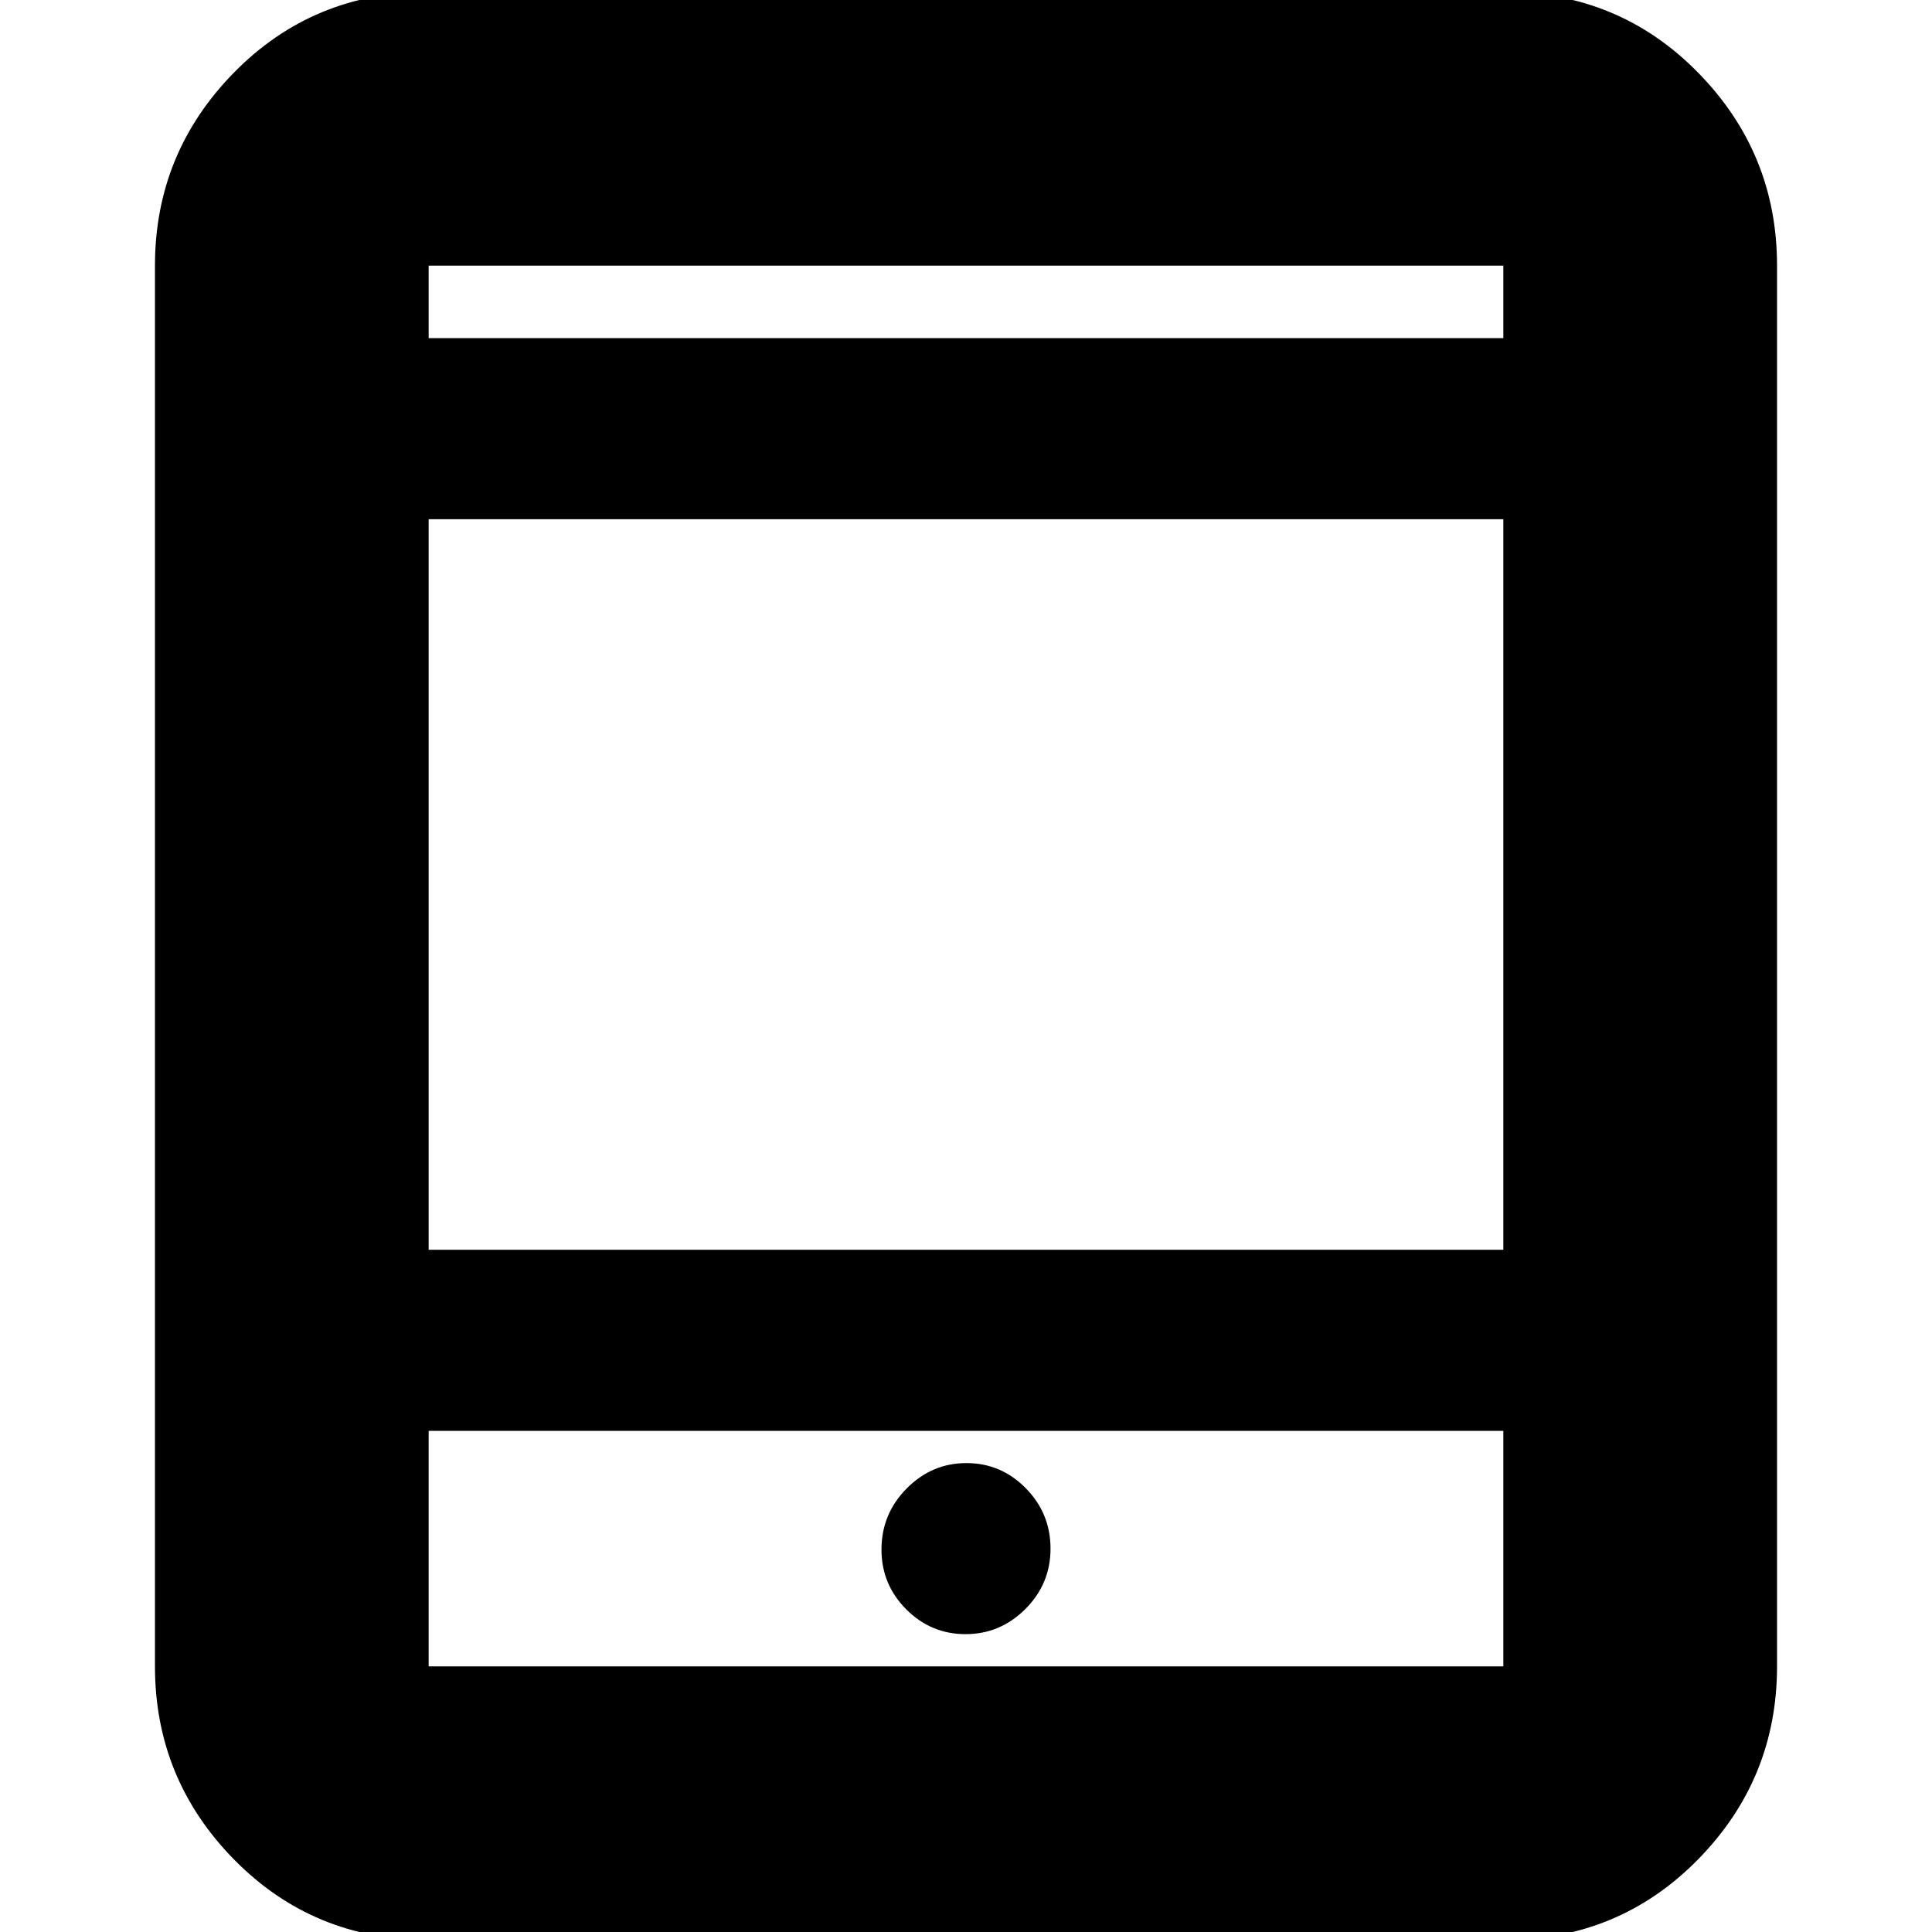 <svg xmlns="http://www.w3.org/2000/svg" height="24" viewBox="0 -960 960 960" width="24"><path d="M479.79-148q17.21 0 29.71-12.49t12.5-30q0-17.51-12.29-30.01t-29.5-12.5q-17.21 0-29.71 12.64Q438-207.73 438-190q0 17.3 12.29 29.65Q462.58-148 479.79-148ZM213 4q-57.37 0-96.69-40.01Q77-76.03 77-132v-696q0-55.97 39.31-95.99Q155.63-964 213-964h534q57.38 0 96.69 40.01Q883-883.97 883-828v696q0 55.97-39.31 95.99Q804.38 4 747 4H213Zm0-253v117h534v-117H213Zm0-90h534v-363H213v363Zm0-453h534v-36H213v36Zm0 0v-36 36Zm0 543v117-117Z"/></svg>